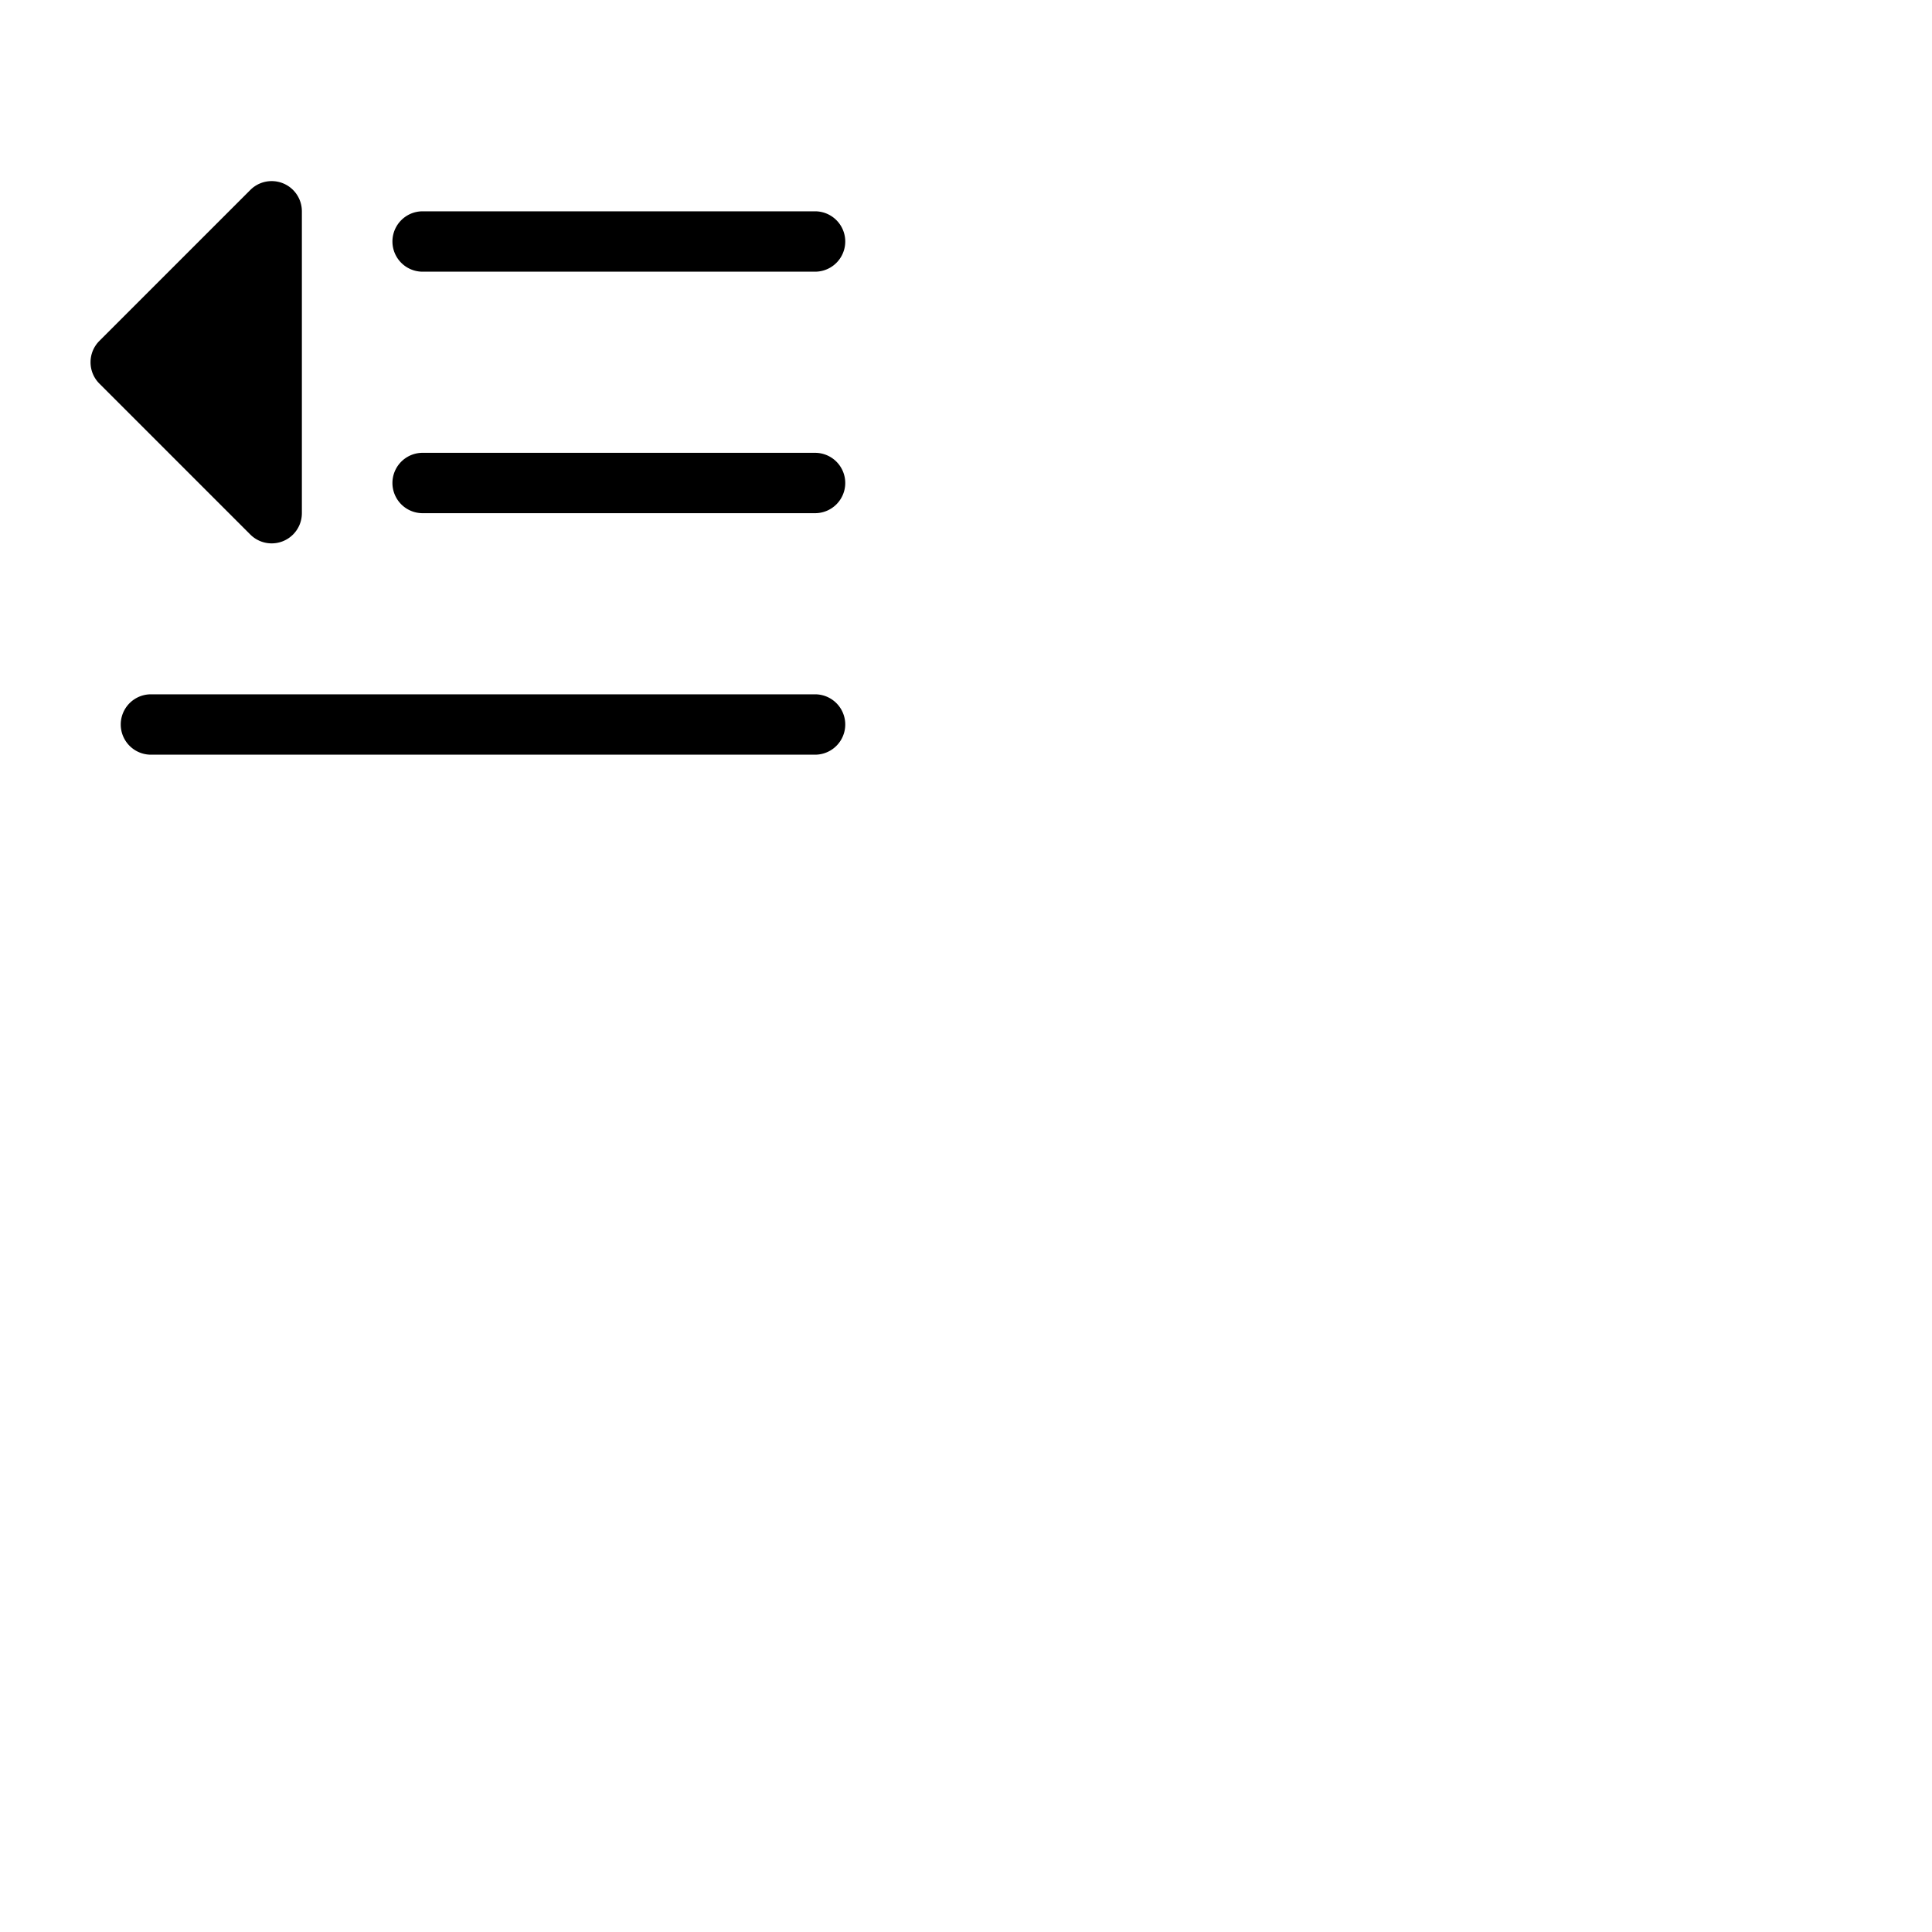 <svg xmlns="http://www.w3.org/2000/svg" version="1.1" viewBox="0 0 512 512" fill="currentColor"><path fill="currentColor" d="M224 128a8 8 0 0 1-8 8H112a8 8 0 0 1 0-16h104a8 8 0 0 1 8 8M112 72h104a8 8 0 0 0 0-16H112a8 8 0 0 0 0 16m104 112H40a8 8 0 0 0 0 16h176a8 8 0 0 0 0-16M72 144a8 8 0 0 0 8-8V56a8 8 0 0 0-13.66-5.66l-40 40a8 8 0 0 0 0 11.32l40 40A8 8 0 0 0 72 144"/></svg>